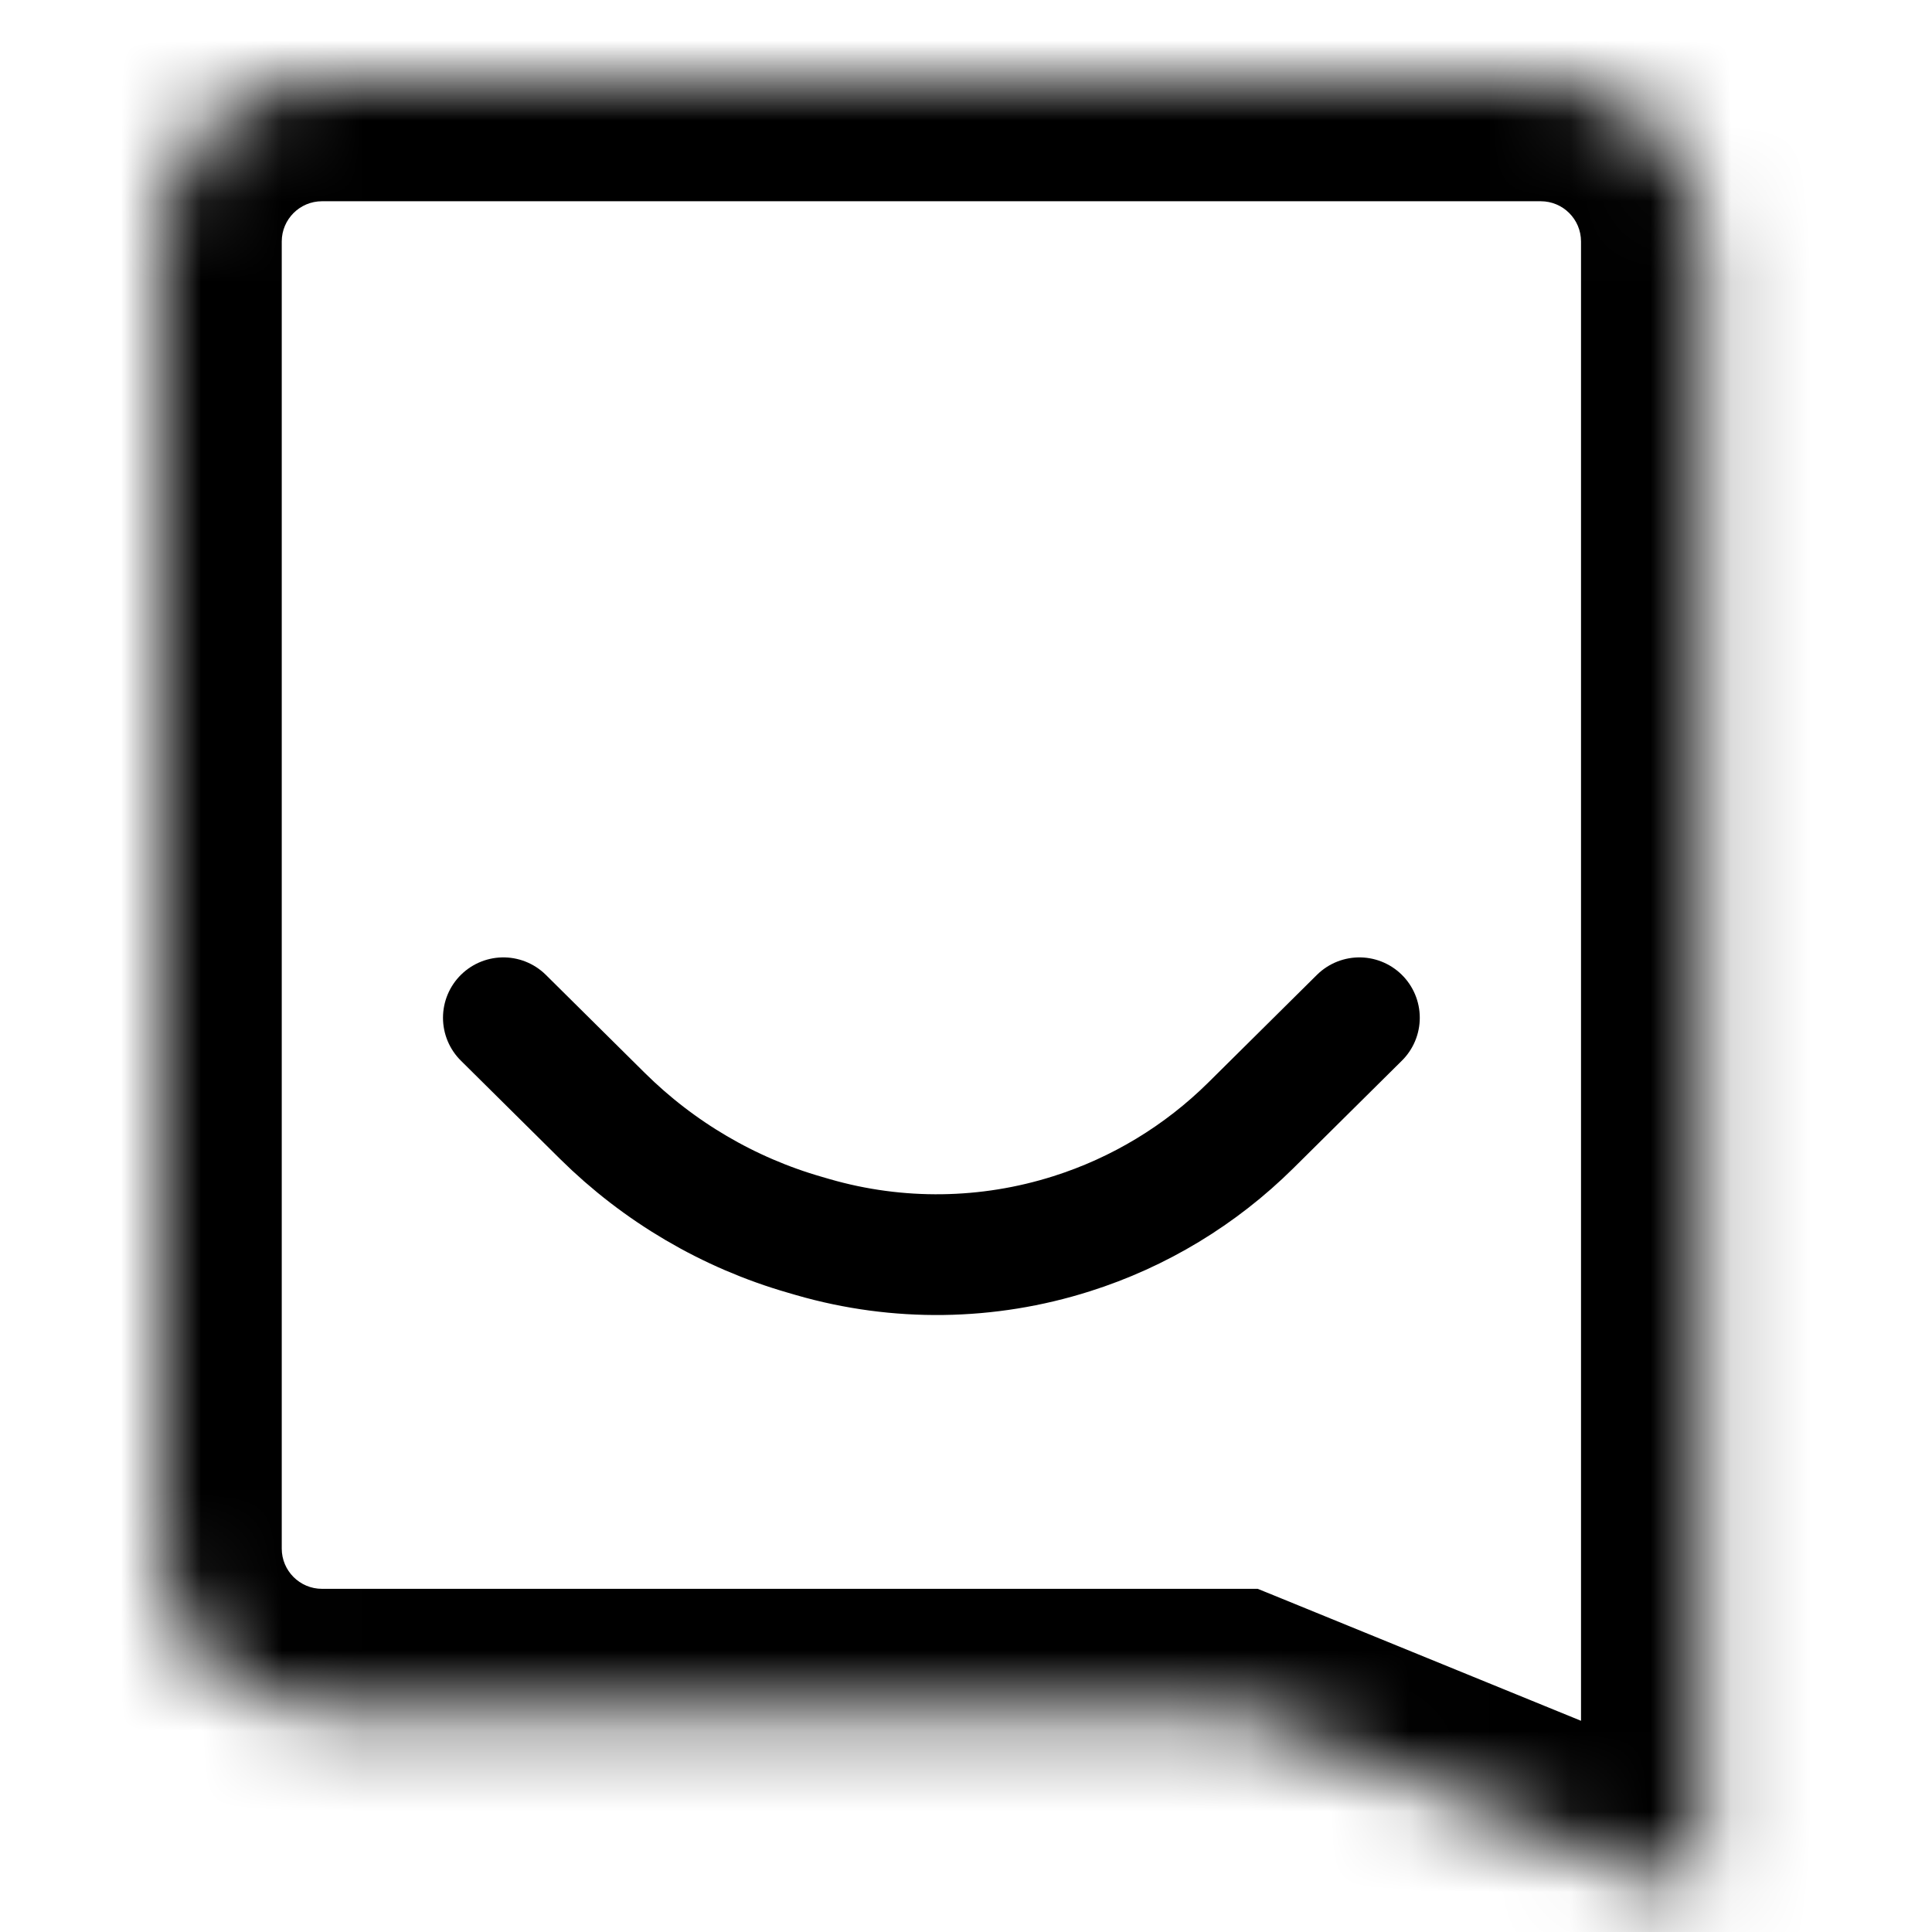 <svg width="24" height="24" viewBox="0 0 24 24" fill="none" xmlns="http://www.w3.org/2000/svg">
<mask id="path-1-inside-1_13_36" fill="white">
<path fill-rule="evenodd" clip-rule="evenodd" d="M2 3C2 1.895 2.895 1 4 1H4.349H18.79H19.14C20.245 1 21.14 1.895 21.14 3V21.237V23.33H20.456L15.33 21.237H4C2.895 21.237 2 20.341 2 19.237V18.454V3.543V3Z"/>
</mask>
<path d="M21.14 23.33V24.83H22.64V23.33H21.14ZM20.456 23.33L19.889 24.719L20.162 24.83H20.456V23.33ZM15.33 21.237L15.897 19.848L15.624 19.737H15.33V21.237ZM4 -0.5C2.067 -0.5 0.5 1.067 0.5 3H3.5C3.5 2.724 3.724 2.5 4 2.5V-0.5ZM4.349 -0.5H4V2.5H4.349V-0.5ZM4.349 2.5H18.79V-0.5H4.349V2.5ZM19.14 -0.5H18.79V2.5H19.14V-0.5ZM22.64 3C22.64 1.067 21.073 -0.5 19.14 -0.5V2.5C19.416 2.5 19.64 2.724 19.64 3H22.64ZM22.64 21.237V3H19.64V21.237H22.64ZM22.64 23.33V21.237H19.64V23.33H22.64ZM20.456 24.83H21.14V21.83H20.456V24.83ZM14.763 22.625L19.889 24.719L21.023 21.941L15.897 19.848L14.763 22.625ZM4 22.737H15.33V19.737H4V22.737ZM0.5 19.237C0.5 21.17 2.067 22.737 4 22.737V19.737C3.724 19.737 3.5 19.513 3.5 19.237H0.5ZM0.5 18.454V19.237H3.5V18.454H0.5ZM3.5 18.454V3.543H0.5V18.454H3.5ZM0.5 3V3.543H3.5V3H0.5Z" fill="black" mask="url(#path-1-inside-1_13_36)"/>
<path d="M6.253 12.643L7.483 13.862C8.185 14.557 9.05 15.066 9.999 15.339L10.102 15.369C11.153 15.672 12.27 15.657 13.312 15.326V15.326C14.15 15.061 14.913 14.599 15.538 13.98L16.887 12.643" stroke="black" stroke-width="1.5" stroke-linecap="round"/>
</svg>
